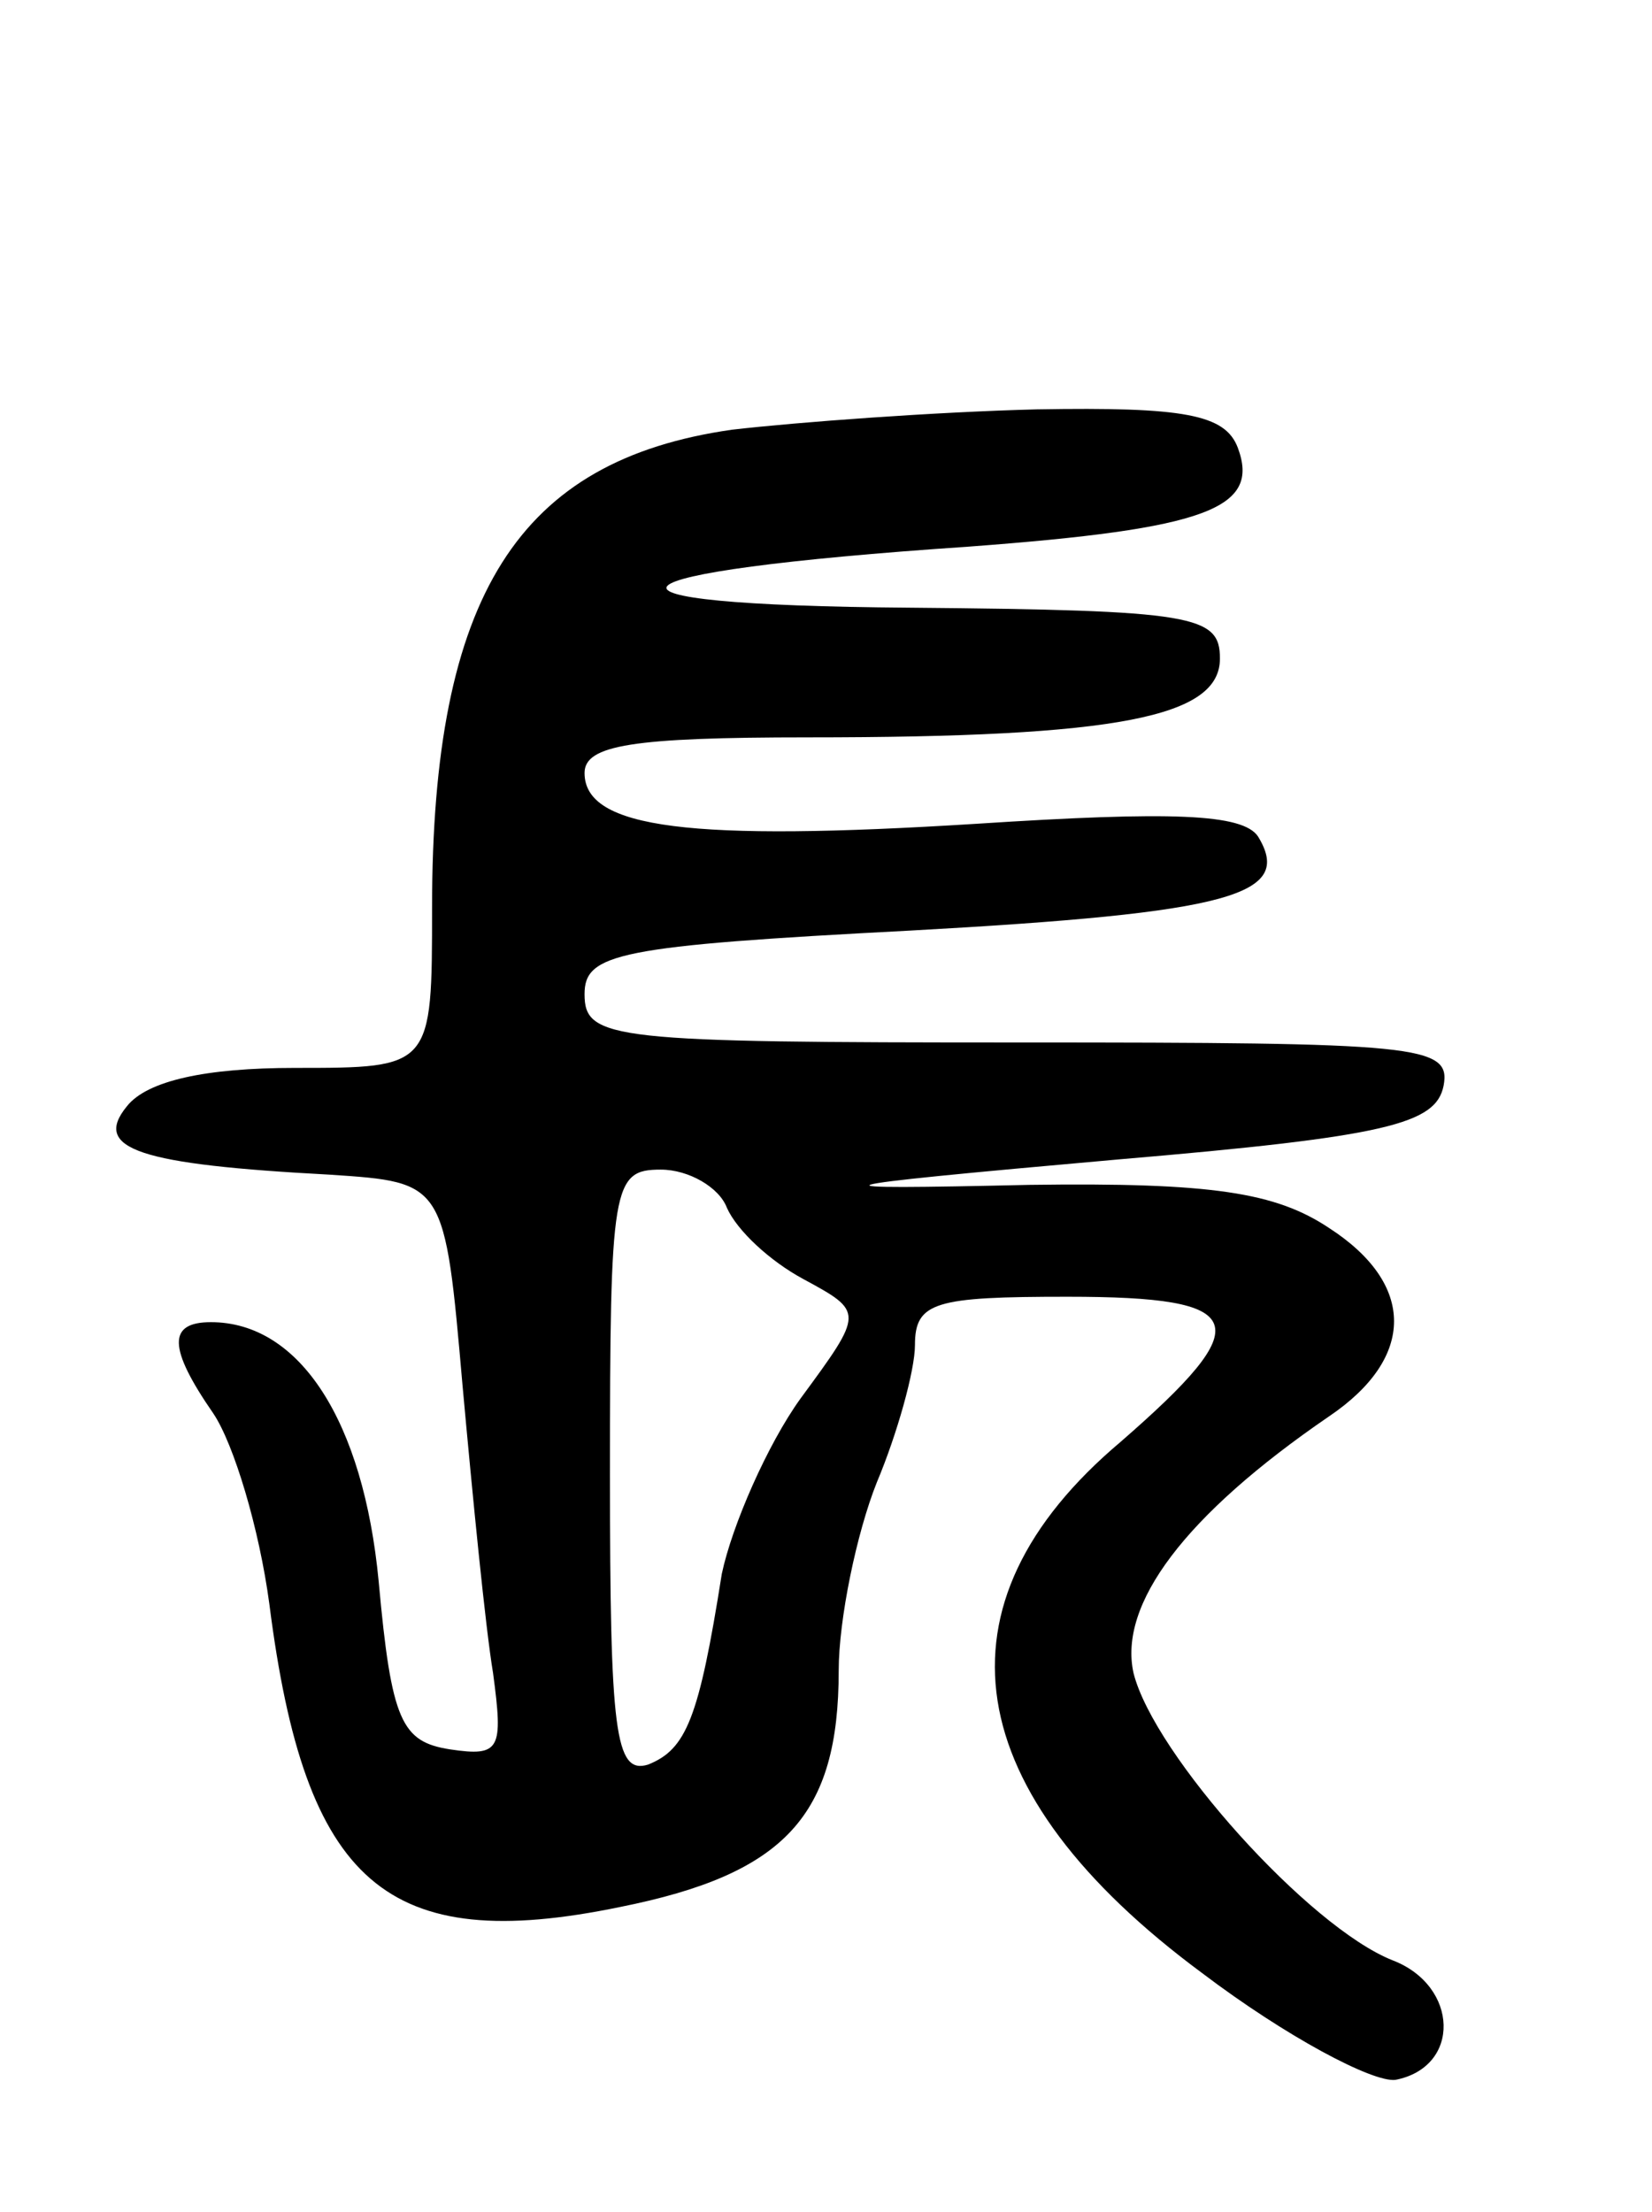 <svg version="1.0" xmlns="http://www.w3.org/2000/svg"
 width="65pt" height="87pt" viewBox="0 0 65 87"
 preserveAspectRatio="xMidYMid meet">
<g transform="translate(0,87) scale(0.1,-0.1)"
fill="#000000" stroke="none">
<path d="M288 701 c-84 -12 -118 -65 -118 -188 0 -63 0 -63 -54 -63 -35 0 -58
-5 -66 -15 -14 -17 5 -23 80 -27 45 -3 45 -3 52 -83 4 -44 9 -95 12 -113 4
-30 3 -33 -17 -30 -19 3 -23 11 -28 66 -6 63 -31 102 -66 102 -17 0 -17 -10 1
-36 8 -12 18 -45 22 -75 14 -110 46 -138 138 -119 65 13 86 36 86 93 0 20 7
54 15 74 8 19 15 44 15 54 0 17 8 19 60 19 72 0 75 -10 21 -57 -76 -64 -64
-138 32 -209 33 -25 67 -43 76 -42 26 5 25 37 -1 47 -33 13 -94 81 -102 113
-6 27 20 62 77 101 34 23 34 52 0 74 -21 14 -46 18 -118 17 -89 -2 -89 -1 35
10 106 9 125 14 128 29 3 16 -10 17 -167 17 -160 0 -171 1 -171 19 0 16 13 19
128 25 127 7 151 14 137 37 -6 9 -34 10 -111 5 -112 -7 -154 -2 -154 20 0 11
19 14 88 14 122 0 162 8 162 31 0 17 -10 19 -122 20 -137 1 -125 14 23 24 94
7 115 15 106 39 -5 13 -21 16 -79 15 -40 -1 -94 -5 -120 -8z m-2 -306 c4 -9
17 -21 30 -28 24 -13 24 -13 -1 -47 -13 -18 -27 -50 -31 -69 -9 -57 -14 -69
-29 -75 -13 -4 -15 13 -15 114 0 114 1 120 20 120 11 0 23 -7 26 -15z"/>
</g>
</svg>
